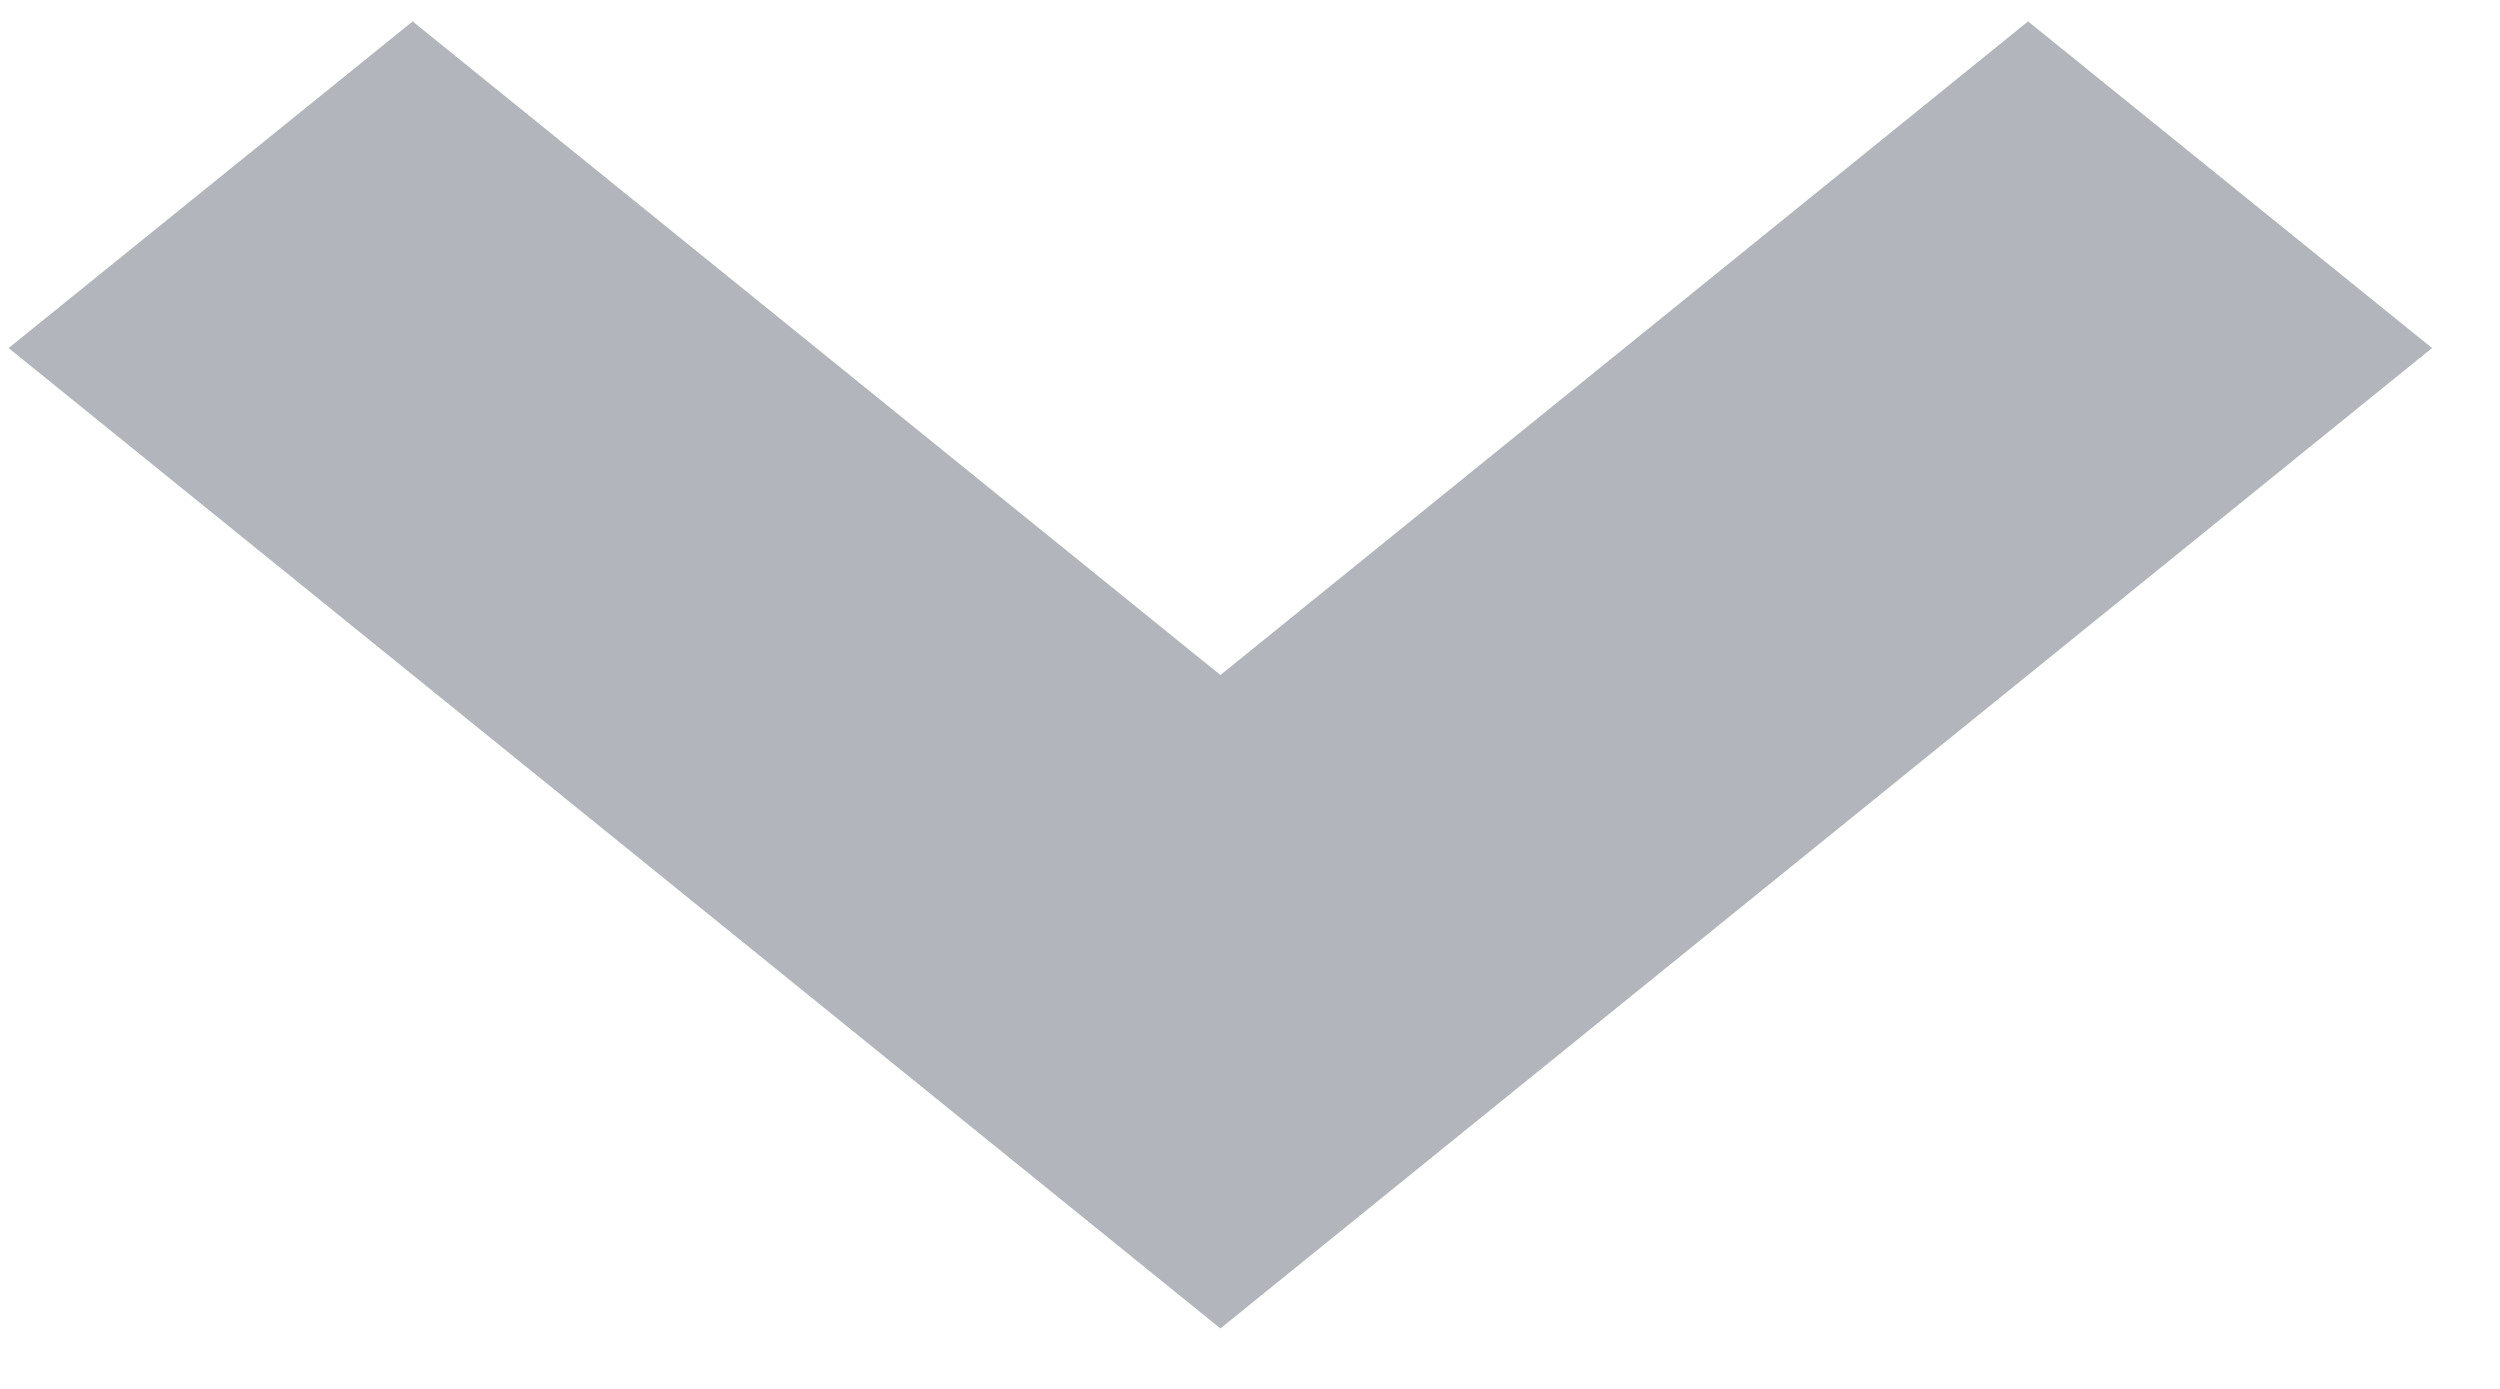 <svg width="18" height="10" viewBox="0 0 18 10" fill="none" xmlns="http://www.w3.org/2000/svg">
<path d="M8.787 9.565L0.062 2.506L2.971 0.154L8.787 4.86L14.602 0.154L17.511 2.506L8.787 9.565Z" fill="#B2B6BC"/>
</svg>
